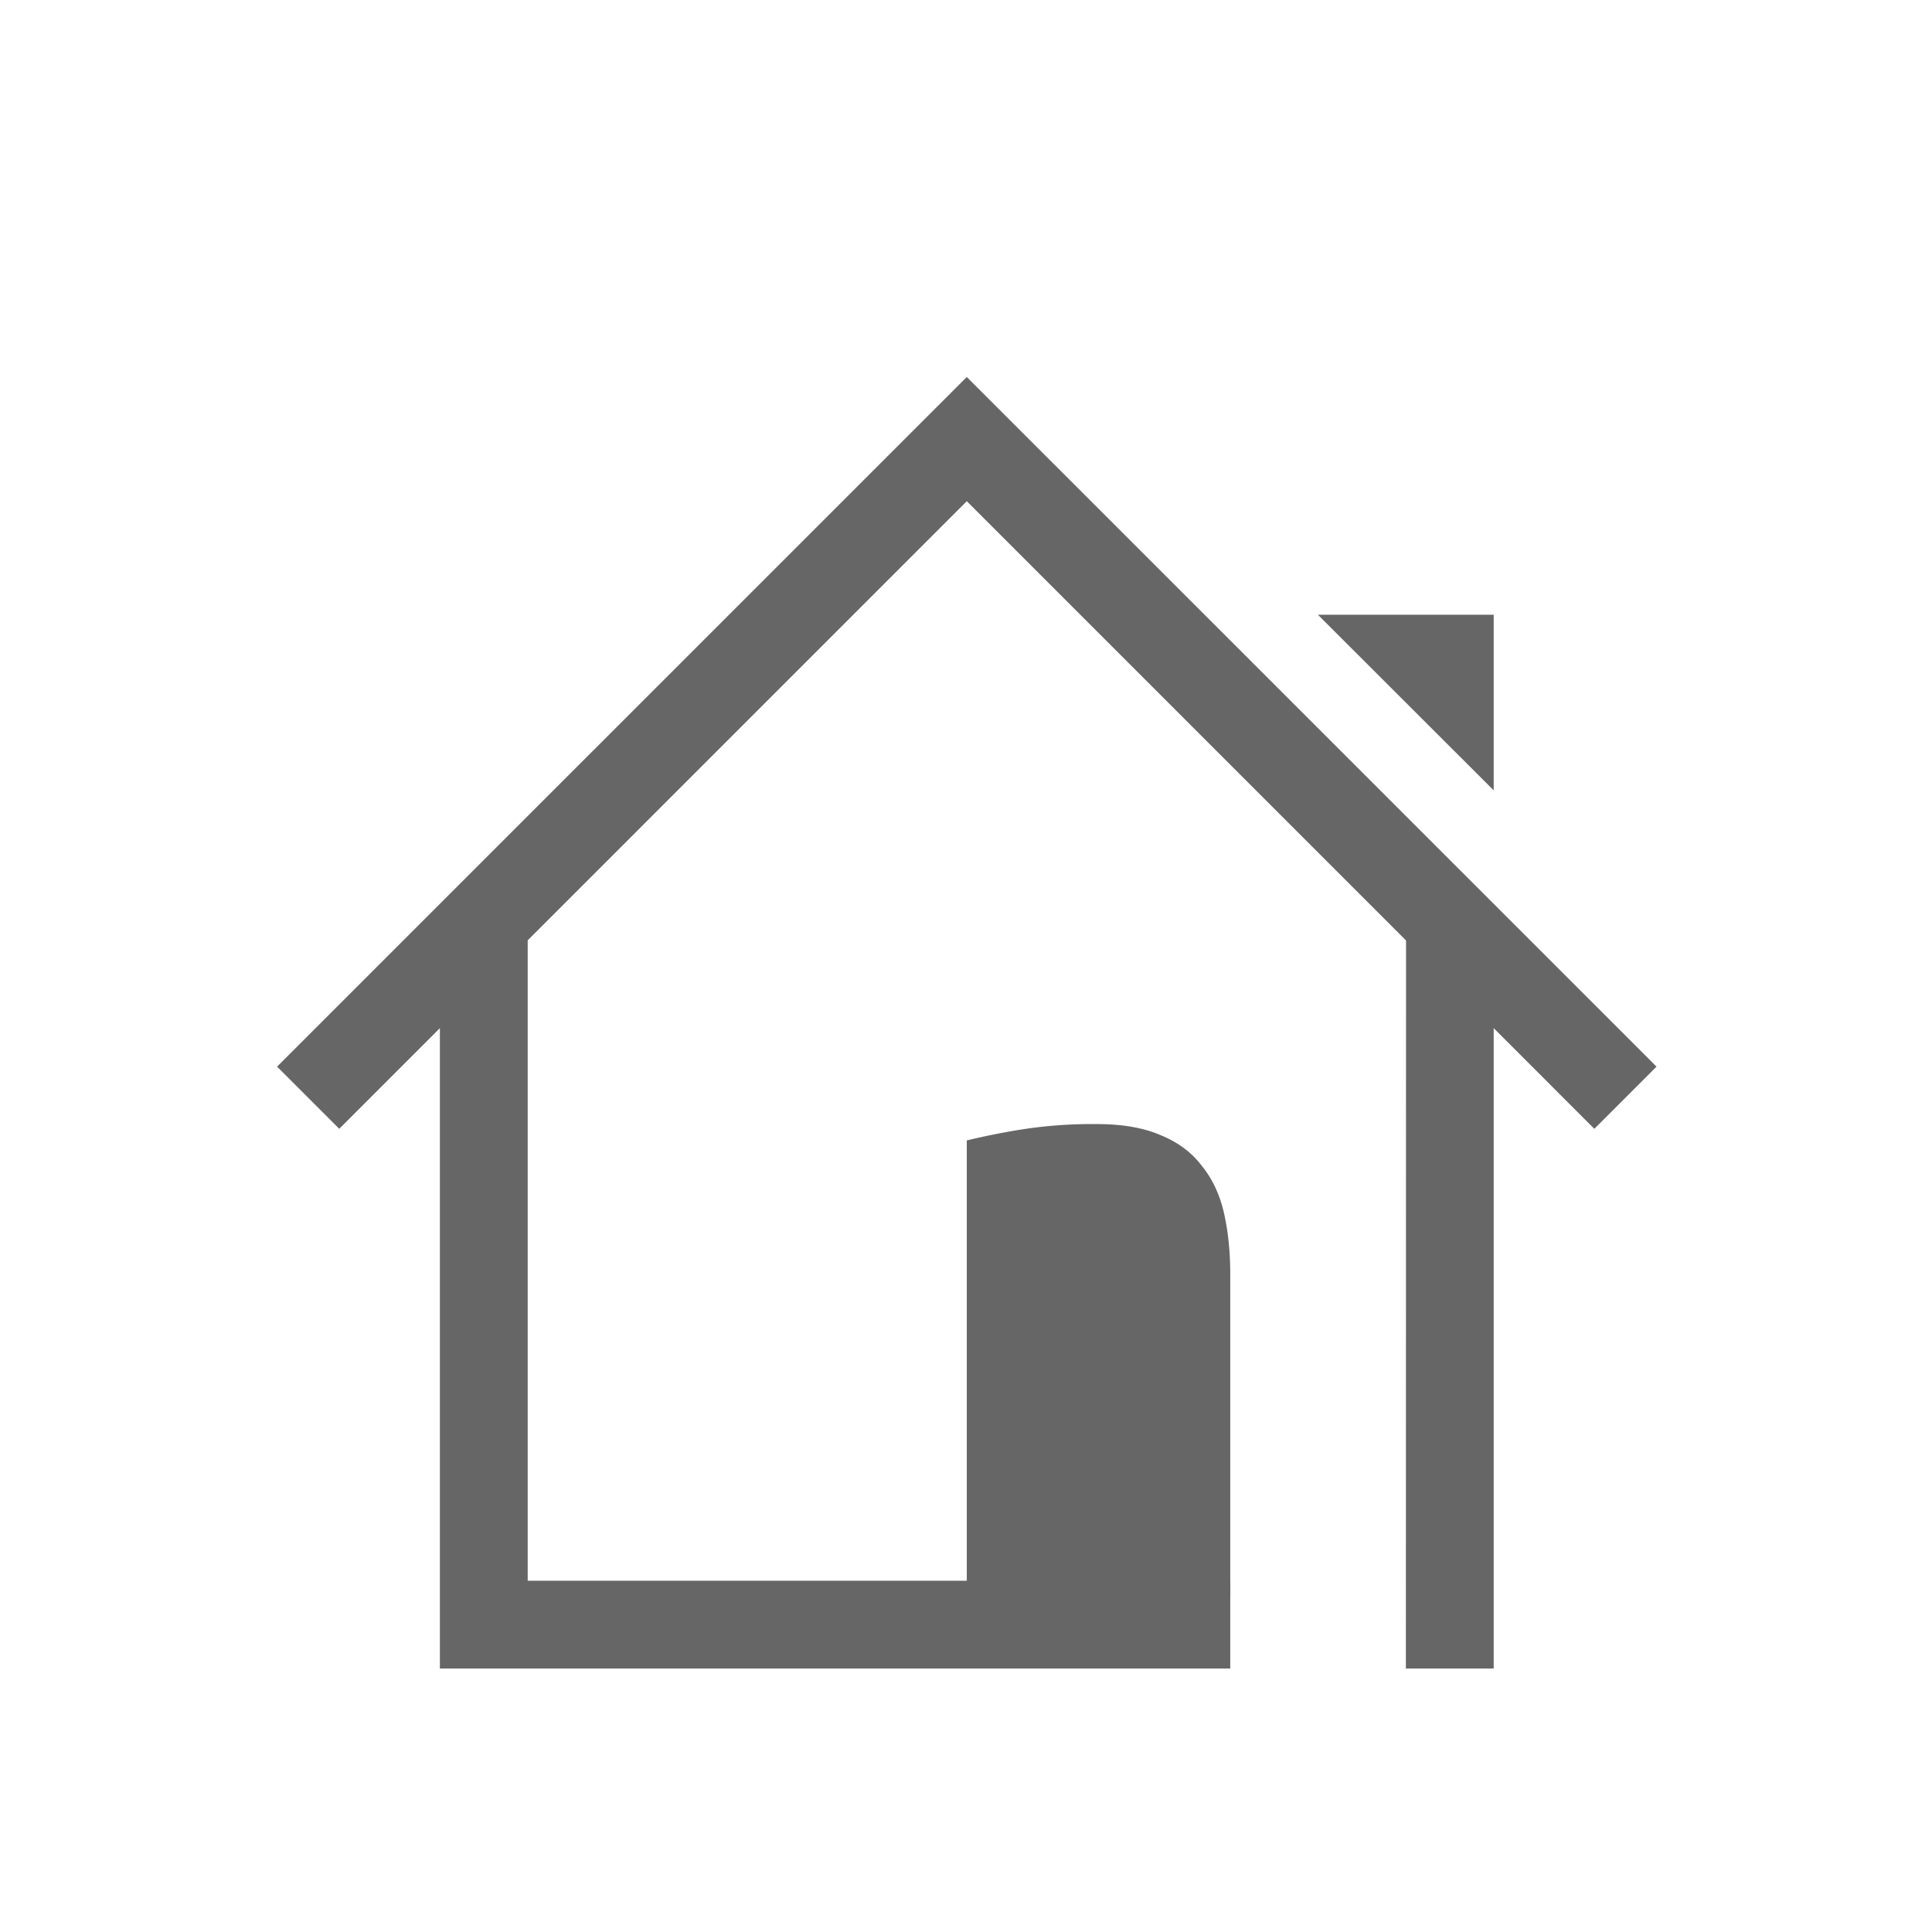 <svg xmlns="http://www.w3.org/2000/svg" width="22" height="22" version="1.1"><g fill="#666666"><path d="M17.009 9V7h-2.002z" overflow="visible"/><path d="M5.009 11v8h9v-1h-8v-7.667zm11.002-1l-.002 9h1v-8z" font-size="15" font-weight="400" letter-spacing="0" word-spacing="0" font-family="Ubuntu" text-anchor="middle"/><path d="M11.009 12.986a8.47 8.47 0 0 1 .607-.122 5.24 5.24 0 0 1 .872-.064c.295 0 .54.043.735.129.195.08.35.197.465.35.119.147.202.326.25.535.047.21.071.44.071.693V18.2h-3z" font-weight="400" letter-spacing="0" word-spacing="0" font-family="Ubuntu" text-anchor="end"/><path d="M11.009 4.293l-7.854 7.853.708.708 7.146-7.147 7.146 7.147.708-.708z" font-weight="400" overflow="visible" font-family="sans-serif" fill-rule="evenodd"/></g></svg>
